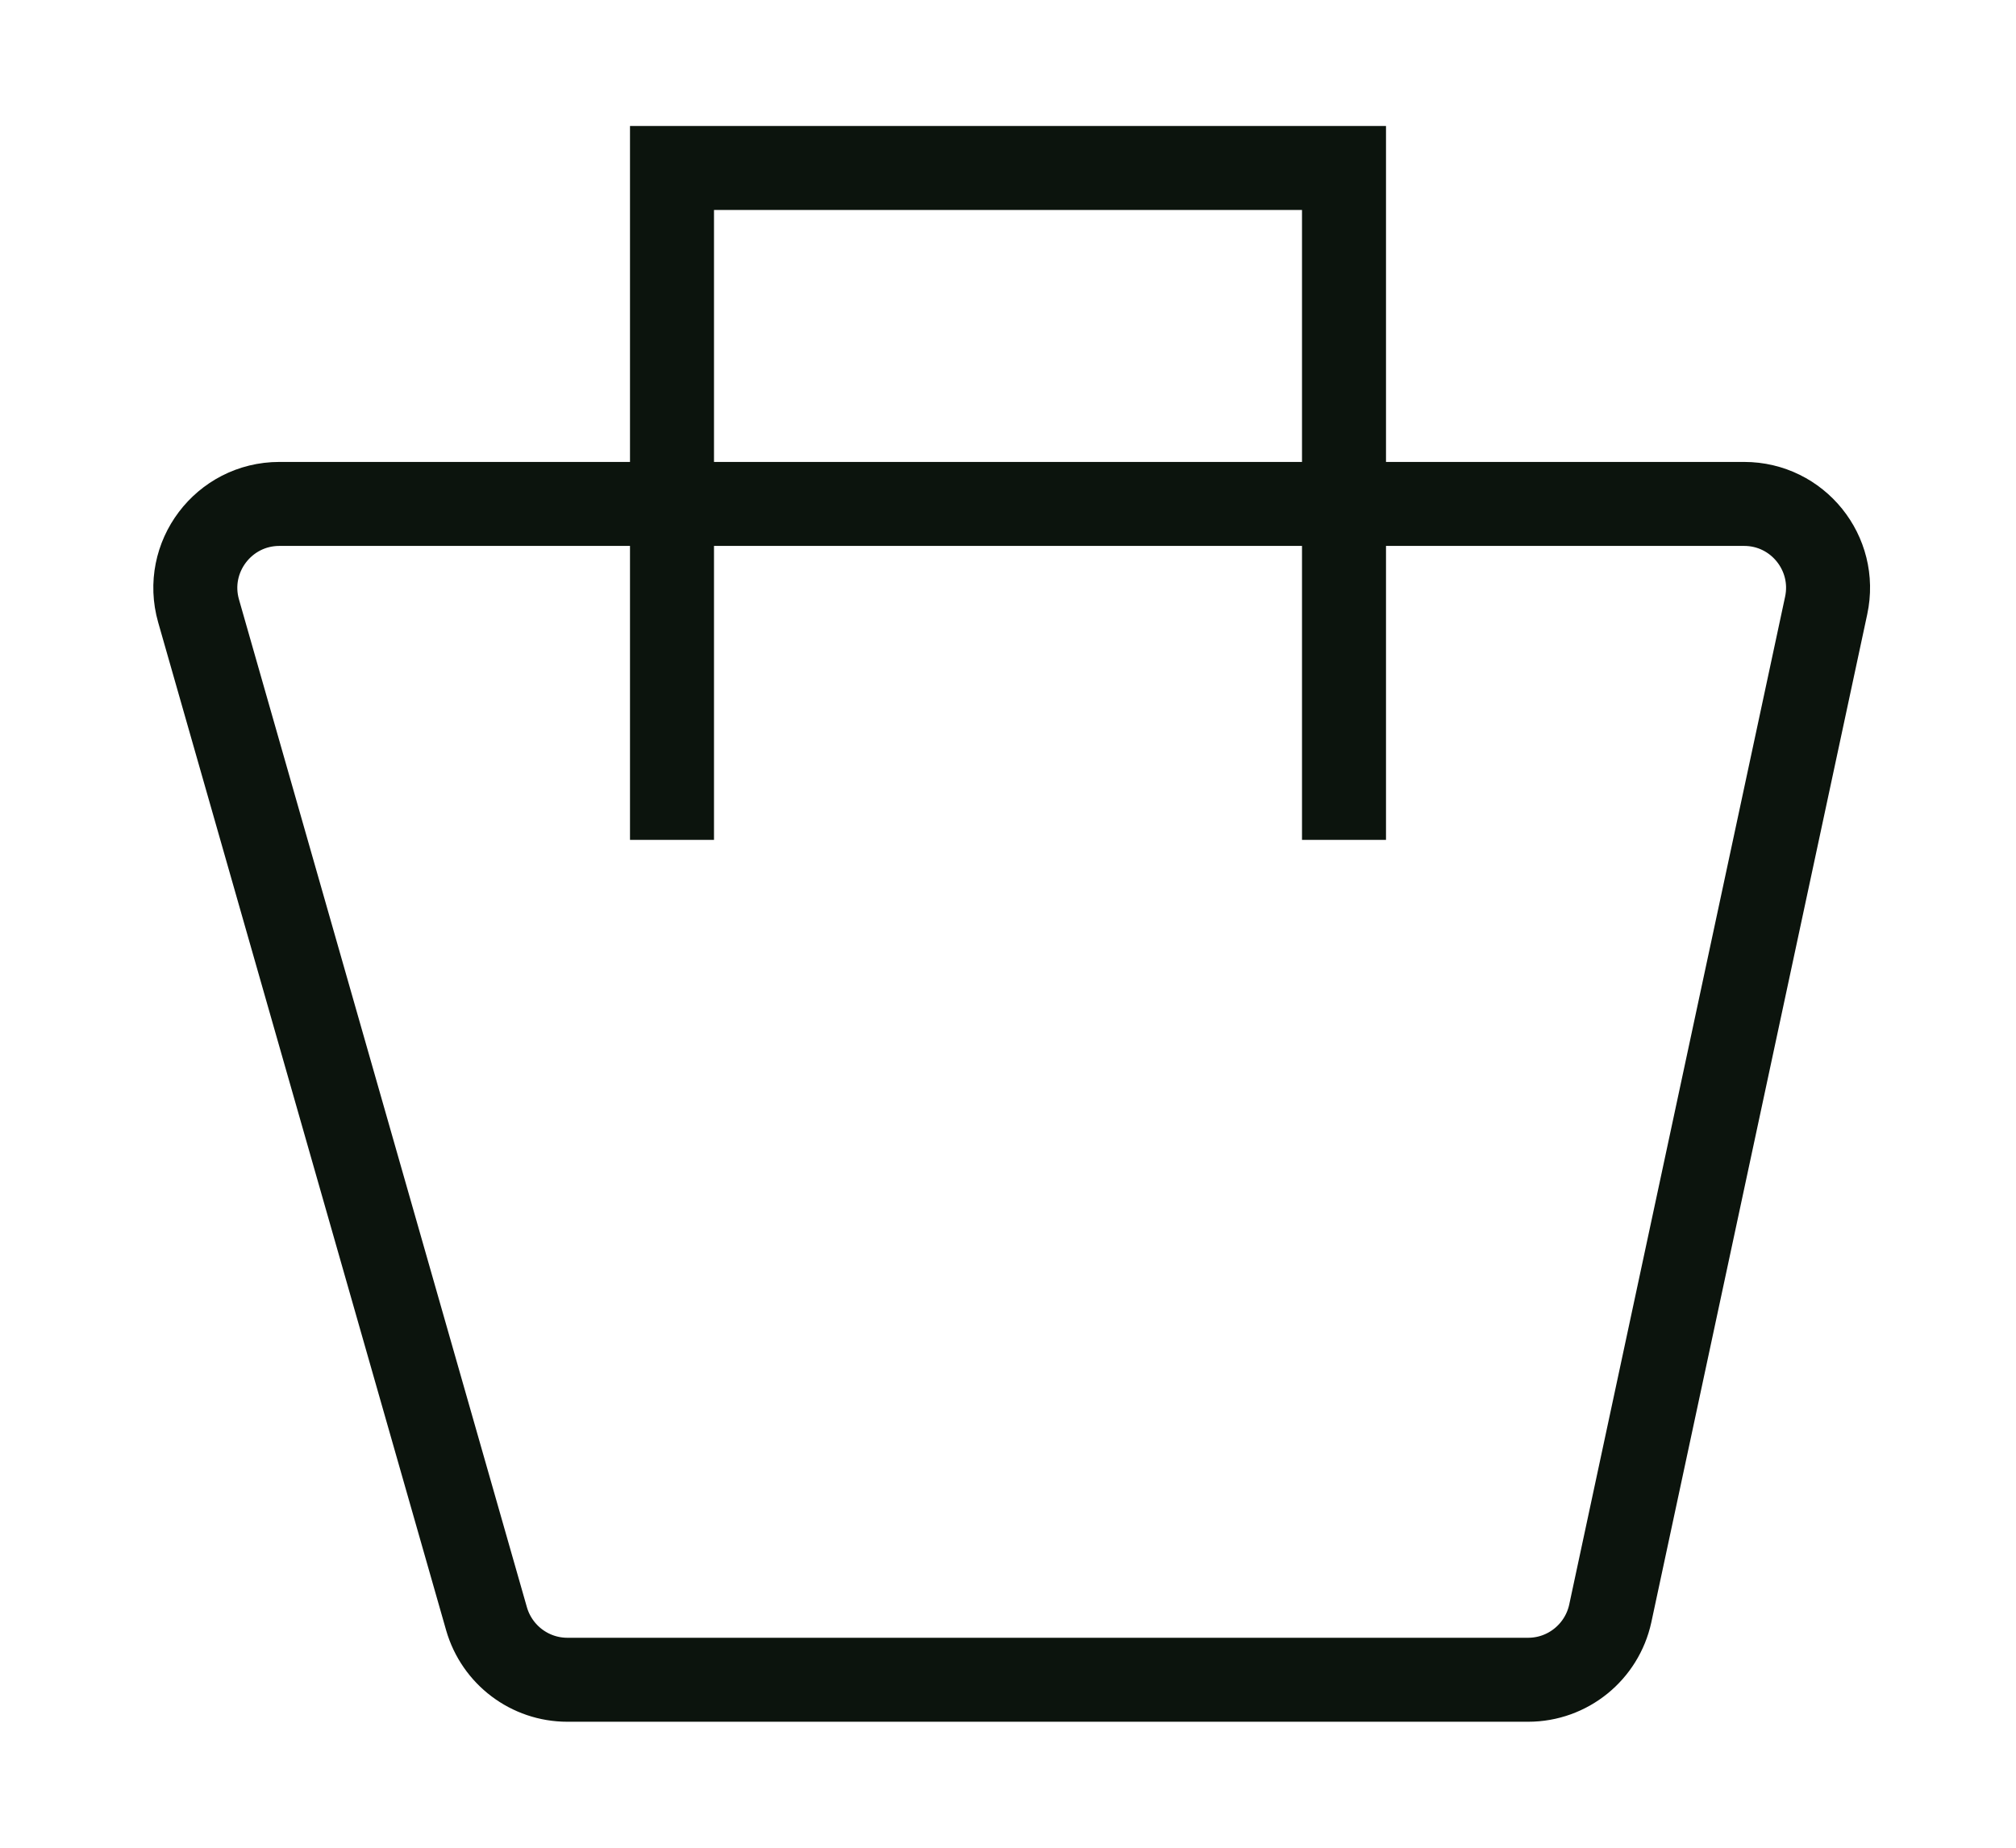 <svg width="12" height="11" viewBox="0 0 12 11" fill="none" xmlns="http://www.w3.org/2000/svg">
<path d="M9.096 10H3.377C3.154 10 2.958 9.852 2.896 9.637L1.182 3.637C1.091 3.318 1.331 3 1.663 3H10.382C10.7 3 10.937 3.294 10.87 3.605L9.585 9.605C9.535 9.835 9.332 10 9.096 10Z" stroke="#0C140D" stroke-width="0.5"/>
<path d="M4 5V1H8V5" stroke="#0C140D" stroke-width="0.5"/>
</svg>
